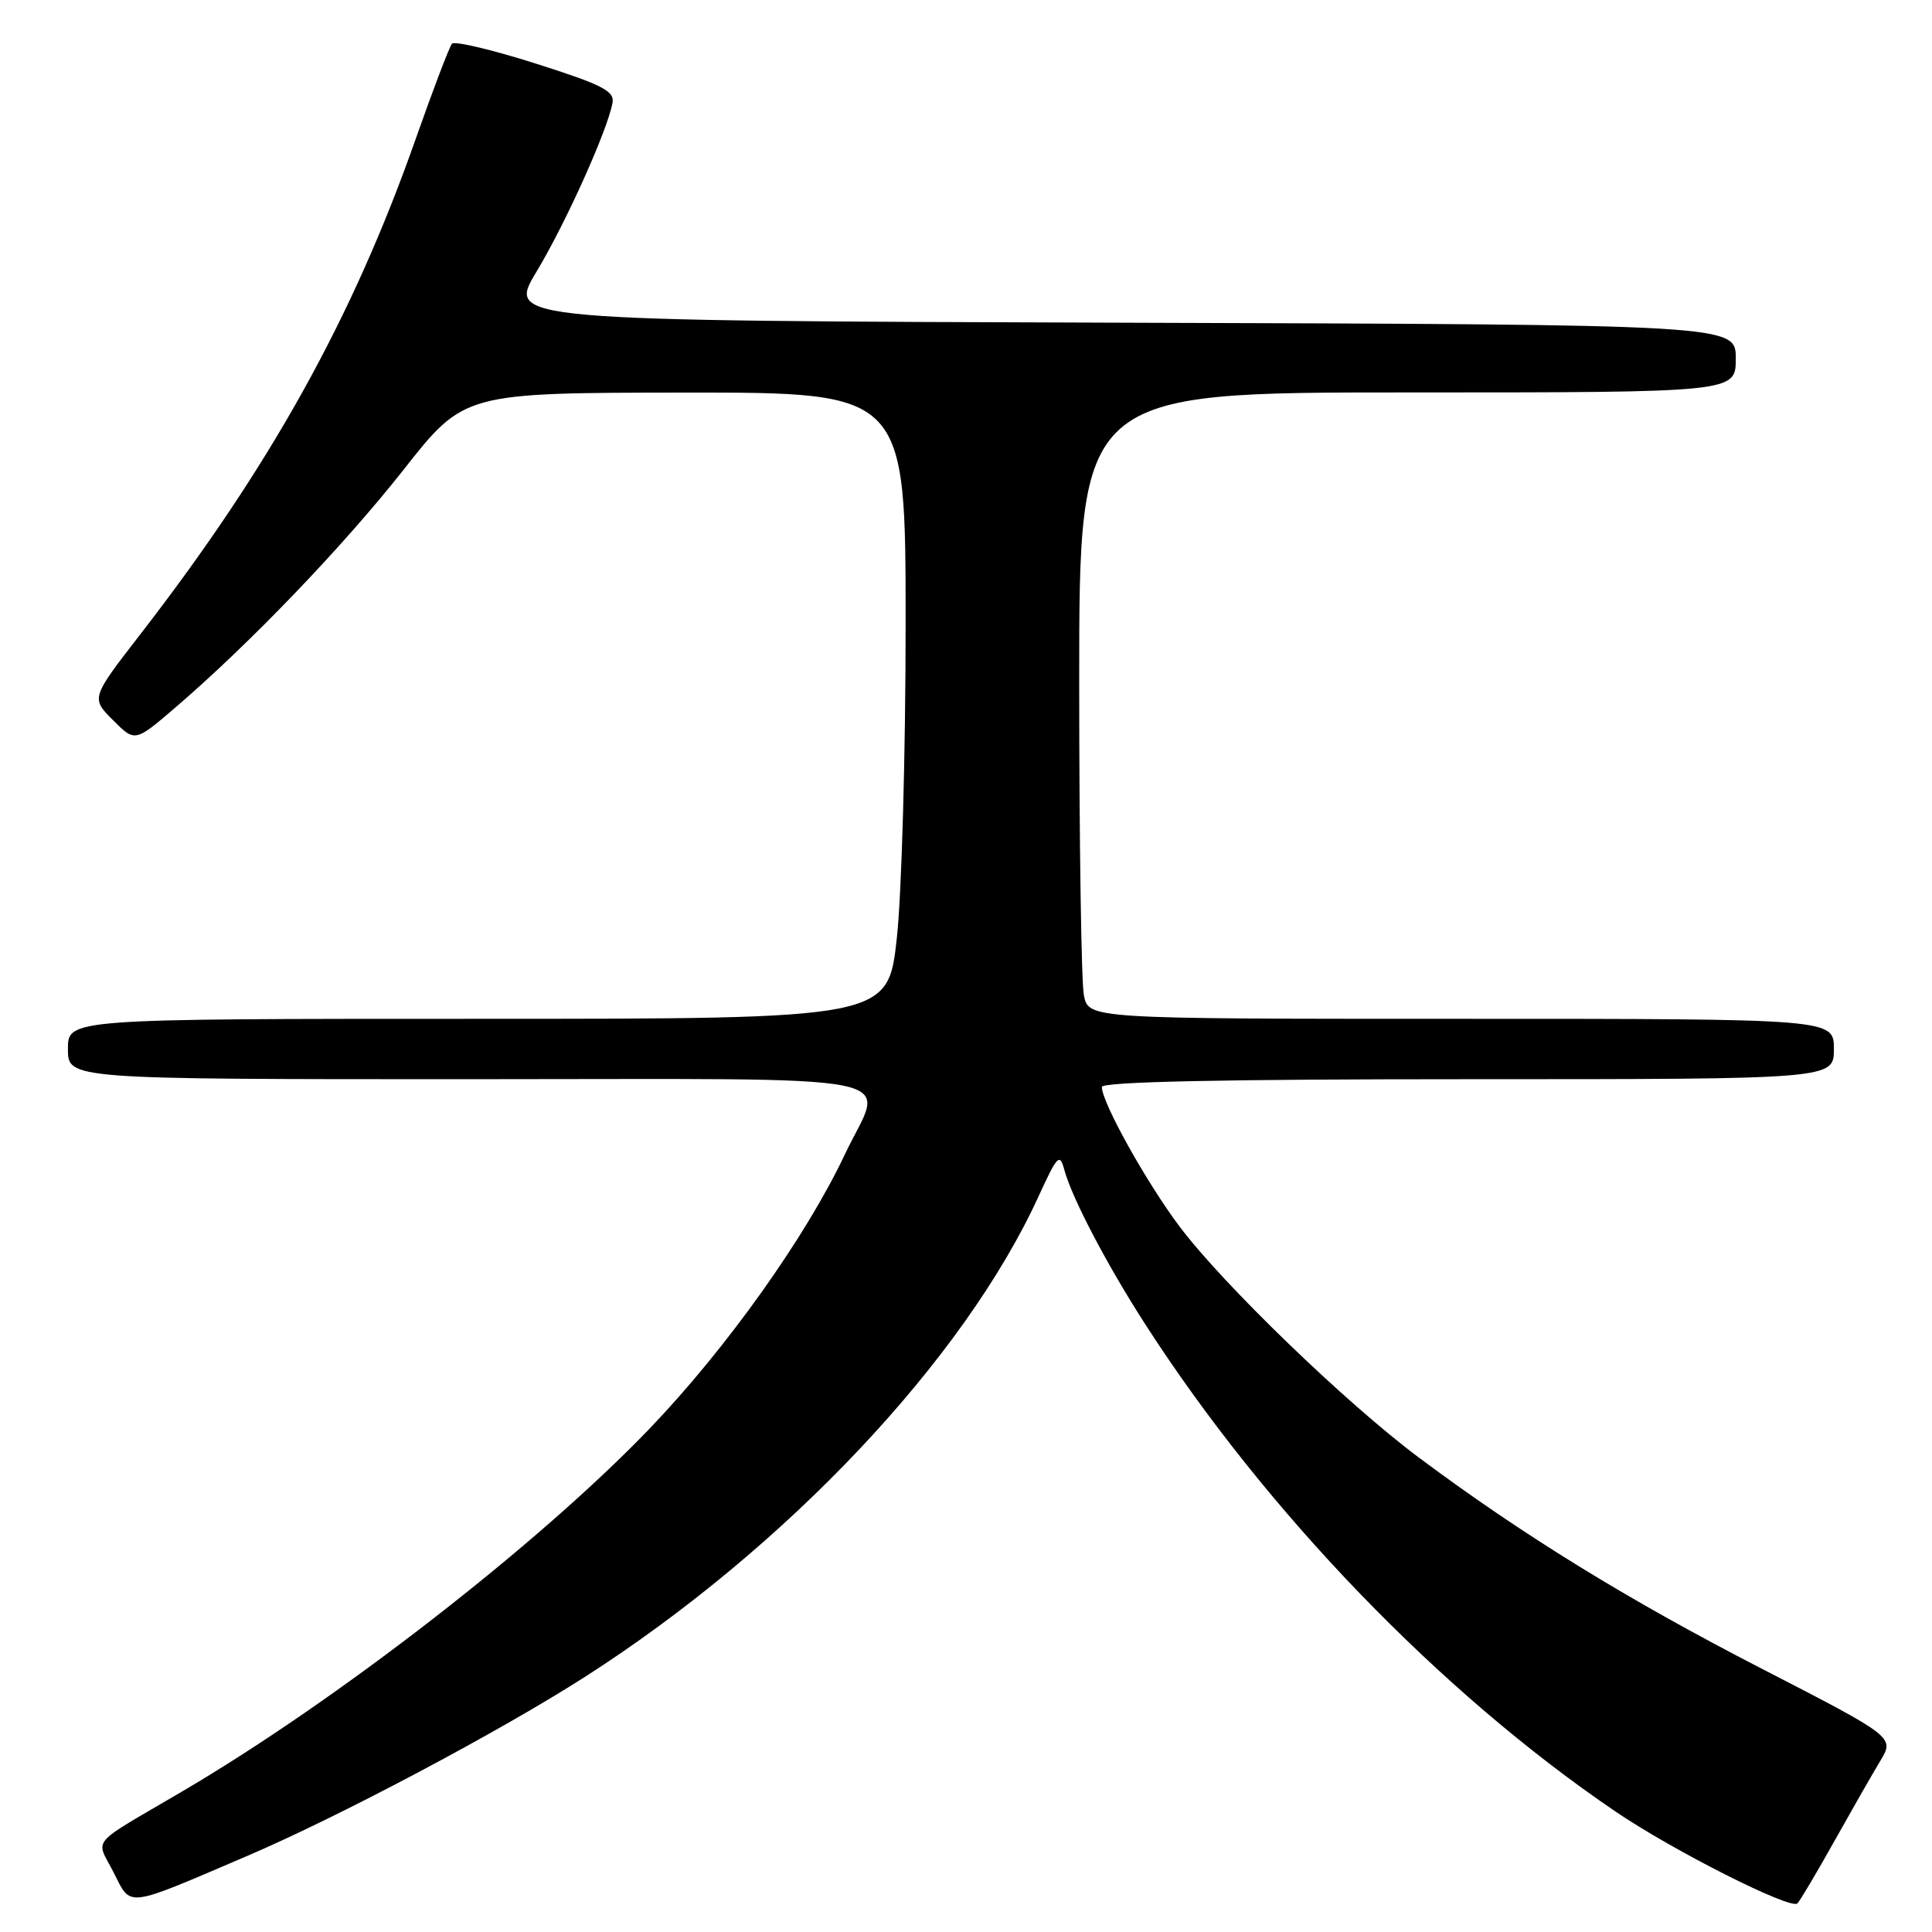 <?xml version="1.0" encoding="UTF-8" standalone="no"?>
<!DOCTYPE svg PUBLIC "-//W3C//DTD SVG 1.1//EN" "http://www.w3.org/Graphics/SVG/1.1/DTD/svg11.dtd" >
<svg xmlns="http://www.w3.org/2000/svg" xmlns:xlink="http://www.w3.org/1999/xlink" version="1.1" viewBox="0 0 256 256">
 <g >
 <path fill="currentColor"
d=" M 243.04 244.00 C 245.35 239.88 248.09 235.08 249.14 233.34 C 251.05 230.18 251.05 230.18 233.44 221.11 C 215.63 211.94 201.69 203.35 188.00 193.13 C 178.36 185.93 162.07 170.20 156.29 162.51 C 151.89 156.65 146.00 146.08 146.00 144.03 C 146.00 143.34 161.94 143.00 194.50 143.00 C 243.00 143.00 243.00 143.00 243.00 139.00 C 243.00 135.00 243.00 135.00 193.62 135.00 C 144.25 135.00 144.25 135.00 143.62 131.88 C 143.28 130.16 143.00 111.48 143.00 90.37 C 143.00 52.00 143.00 52.00 186.50 52.00 C 230.00 52.00 230.00 52.00 230.00 47.51 C 230.00 43.01 230.00 43.01 148.58 42.76 C 67.17 42.50 67.17 42.50 71.09 36.00 C 74.95 29.59 80.50 17.27 81.16 13.63 C 81.45 12.06 79.81 11.23 71.01 8.43 C 65.23 6.59 60.23 5.41 59.89 5.79 C 59.55 6.18 57.37 11.90 55.05 18.50 C 46.71 42.19 35.79 61.83 18.63 84.00 C 12.05 92.50 12.05 92.50 14.97 95.42 C 17.88 98.34 17.88 98.34 23.19 93.79 C 33.09 85.30 45.47 72.40 53.50 62.21 C 61.50 52.05 61.50 52.05 90.75 52.02 C 120.00 52.00 120.00 52.00 120.00 82.75 C 120.00 99.66 119.48 118.34 118.84 124.25 C 117.67 135.00 117.67 135.00 63.34 135.00 C 9.00 135.00 9.00 135.00 9.00 139.00 C 9.00 143.00 9.00 143.00 62.00 143.00 C 122.62 143.00 117.17 141.91 111.93 153.00 C 106.78 163.90 96.26 178.67 86.13 189.24 C 71.42 204.58 44.67 225.34 24.00 237.46 C 11.63 244.72 12.69 243.47 15.04 248.08 C 17.44 252.79 16.39 252.92 32.83 245.89 C 45.00 240.68 66.17 229.45 77.47 222.22 C 104.12 205.15 127.71 180.17 137.63 158.49 C 140.11 153.08 140.42 152.76 141.03 155.01 C 142.03 158.73 146.69 167.62 151.77 175.50 C 167.79 200.37 190.89 224.30 214.08 240.05 C 221.72 245.24 237.30 253.10 238.17 252.21 C 238.54 251.82 240.74 248.12 243.04 244.00 Z "/>
</g>
</svg>